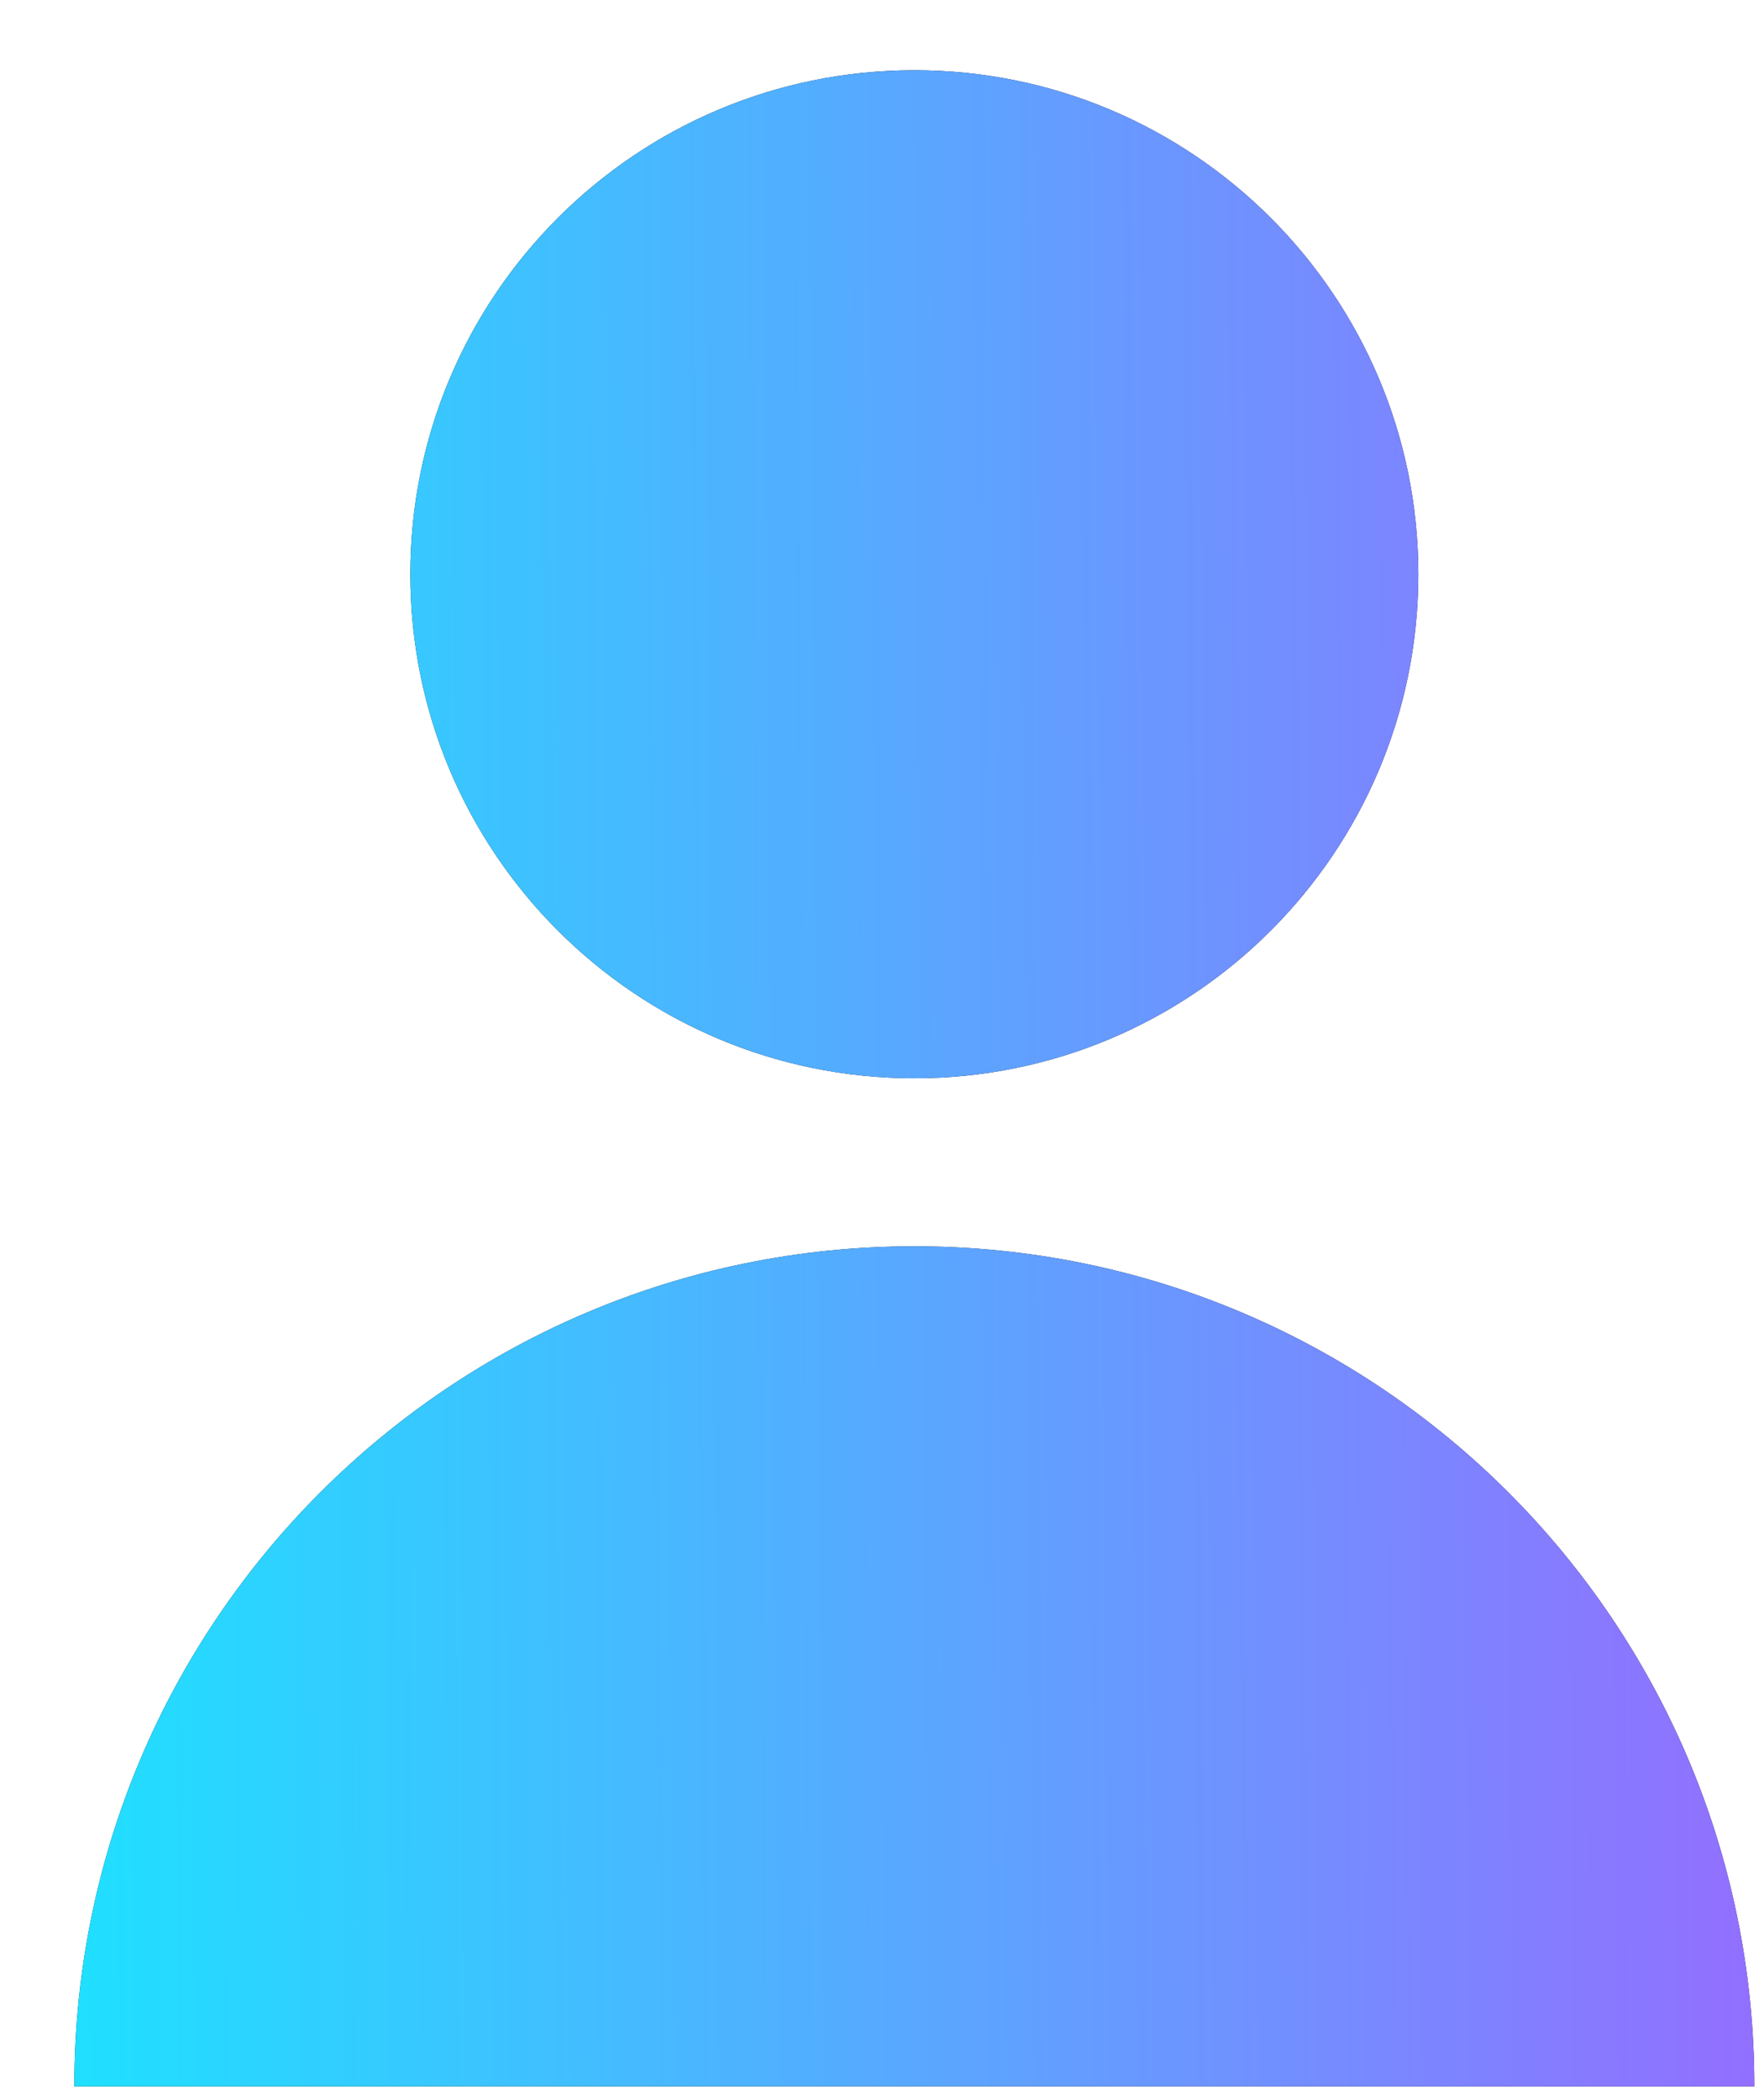 <svg width="21" height="25" viewBox="0 0 21 25" fill="none" xmlns="http://www.w3.org/2000/svg">
<path fill-rule="evenodd" clip-rule="evenodd" d="M10.885 12.836C14.198 12.836 16.885 10.15 16.885 6.836C16.885 3.522 14.198 0.836 10.885 0.836C7.571 0.836 4.885 3.522 4.885 6.836C4.885 10.15 7.571 12.836 10.885 12.836ZM10.885 14.836C16.408 14.836 20.885 19.313 20.885 24.836H0.885C0.885 19.313 5.362 14.836 10.885 14.836Z" fill="#151515"/>
<path fill-rule="evenodd" clip-rule="evenodd" d="M10.885 12.836C14.198 12.836 16.885 10.15 16.885 6.836C16.885 3.522 14.198 0.836 10.885 0.836C7.571 0.836 4.885 3.522 4.885 6.836C4.885 10.15 7.571 12.836 10.885 12.836ZM10.885 14.836C16.408 14.836 20.885 19.313 20.885 24.836H0.885C0.885 19.313 5.362 14.836 10.885 14.836Z" fill="url(#paint0_linear)"/>
<defs>
<linearGradient id="paint0_linear" x1="-3.917" y1="-6.39" x2="39.437" y2="-6.73" gradientUnits="userSpaceOnUse">
<stop stop-color="#05F9FF"/>
<stop offset="0.667" stop-color="#AB57FF"/>
<stop offset="0.975" stop-color="#151515"/>
</linearGradient>
</defs>
</svg>
